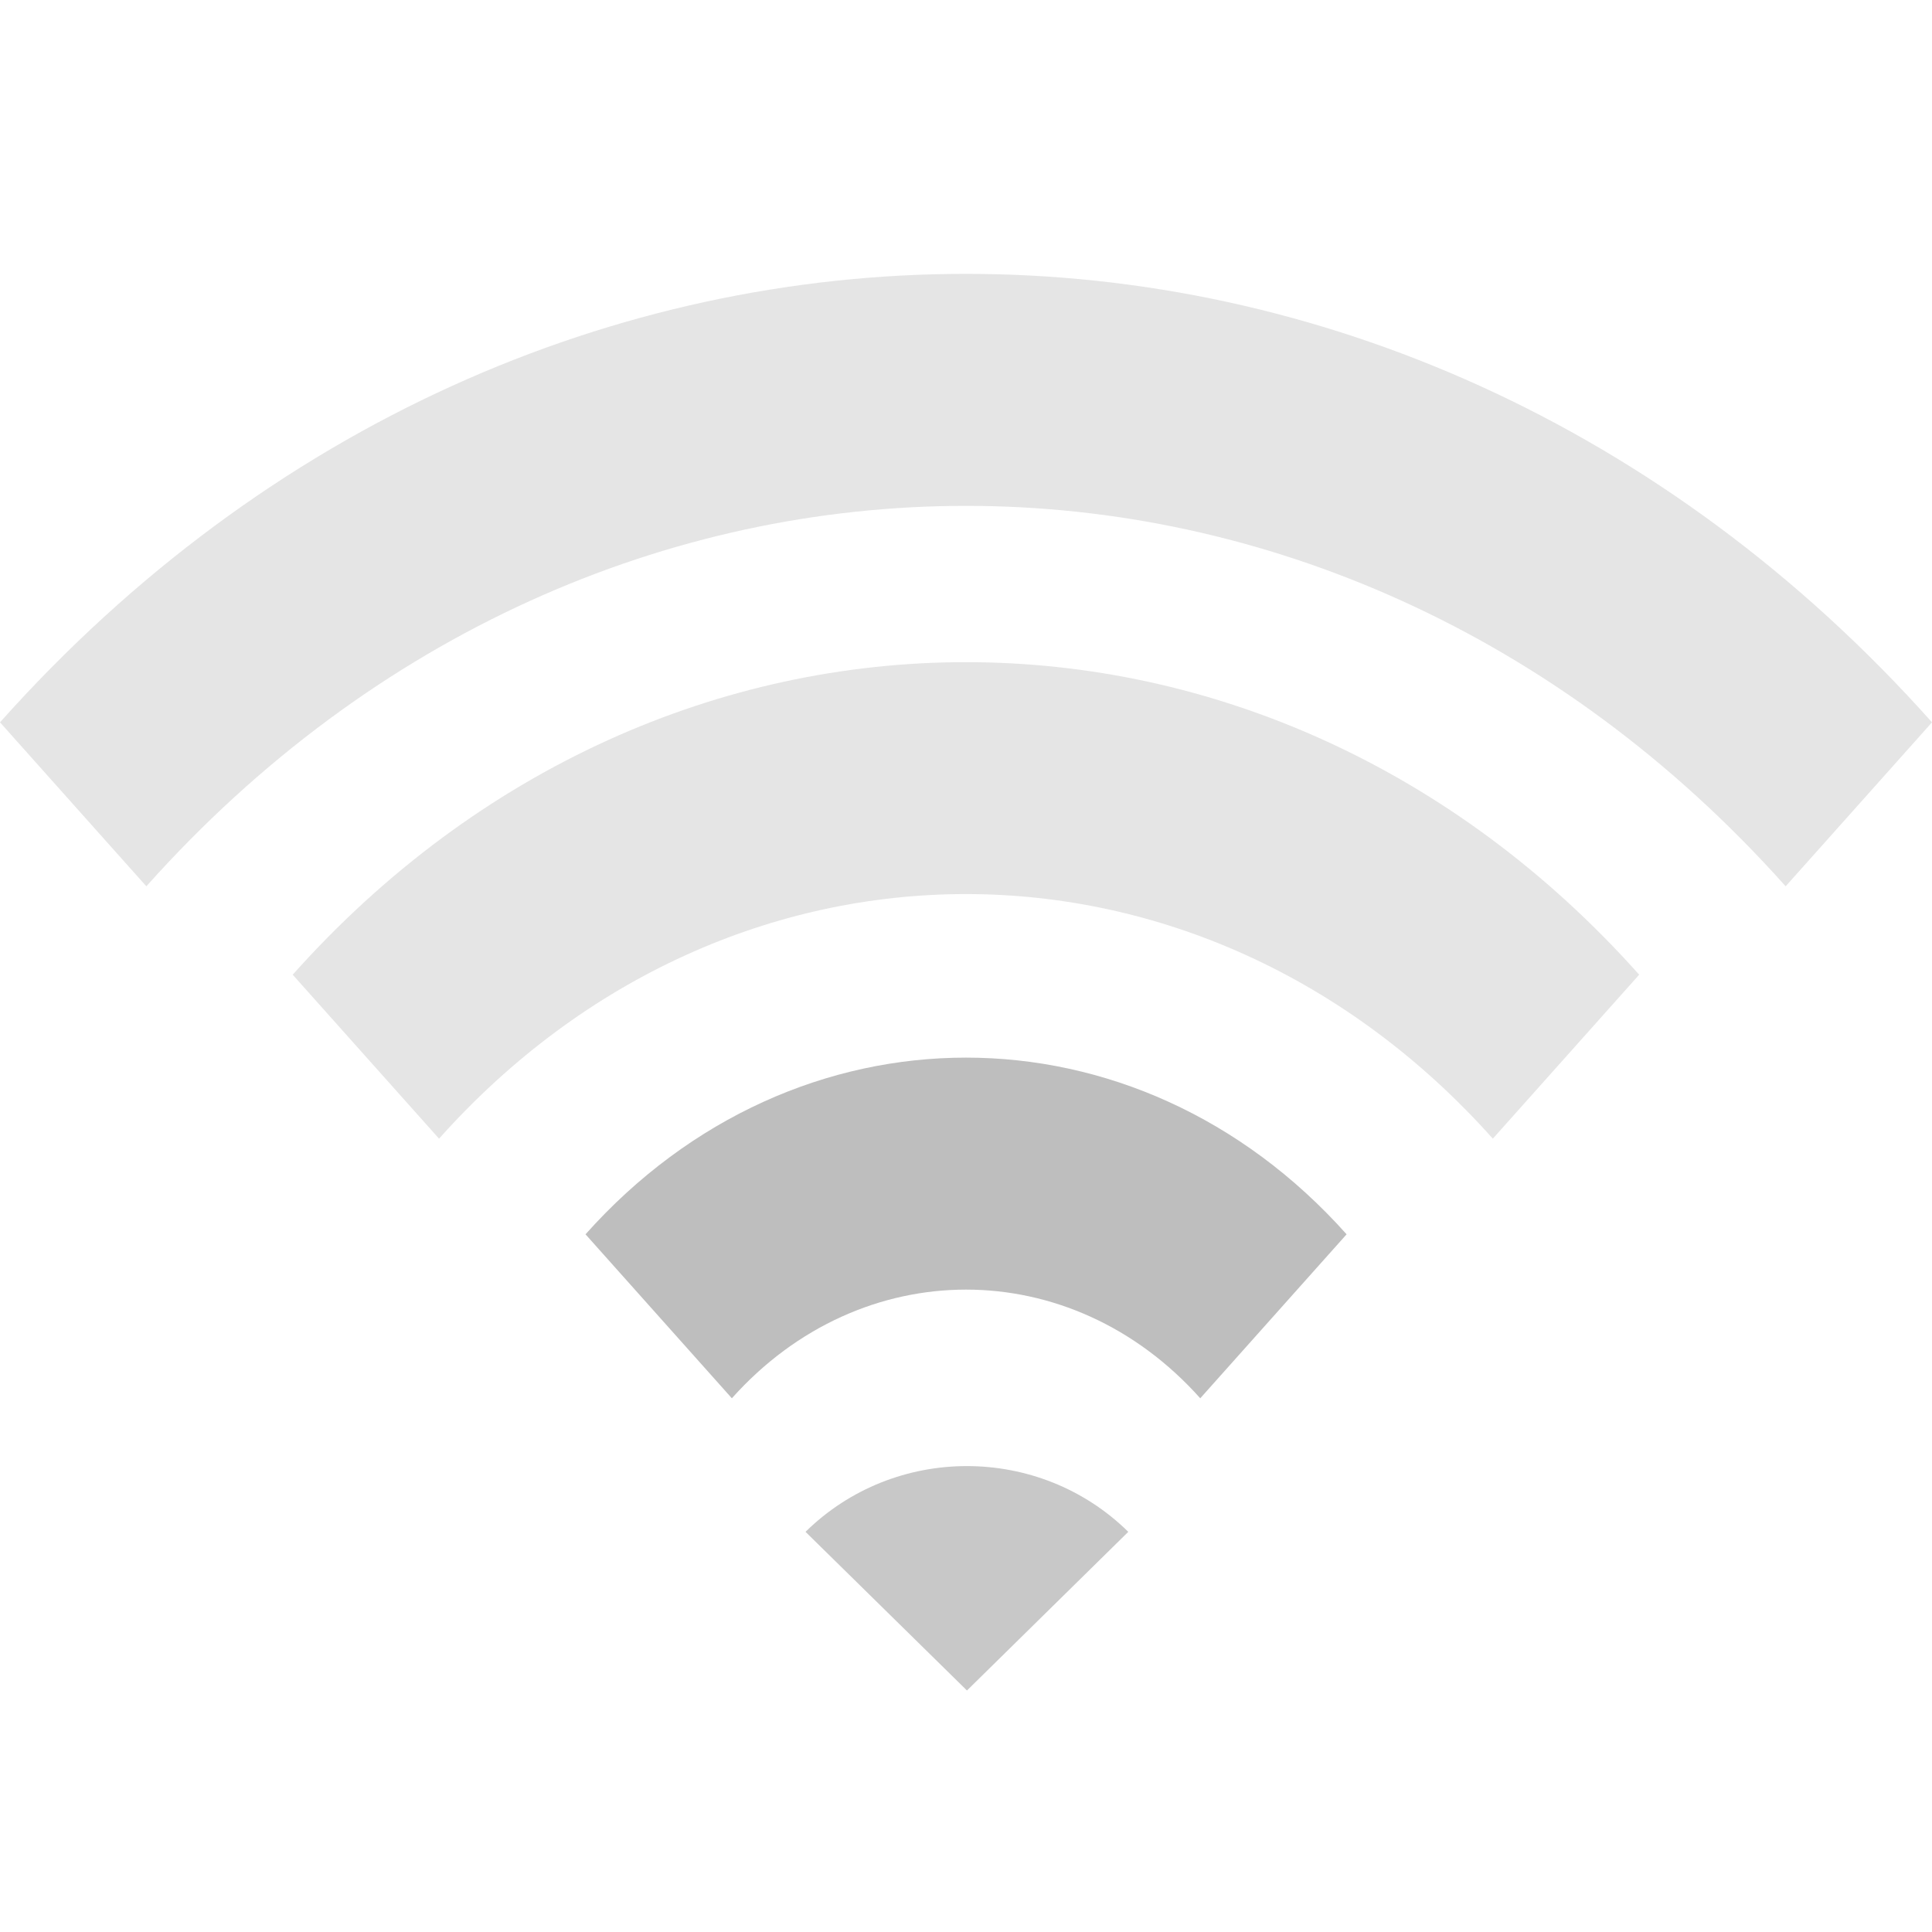<?xml version="1.0" encoding="UTF-8" standalone="no"?>
<!-- Created with Inkscape (http://www.inkscape.org/) -->

<svg
   xmlns:dc="http://purl.org/dc/elements/1.1/"
   xmlns:cc="http://creativecommons.org/ns#"
   xmlns:rdf="http://www.w3.org/1999/02/22-rdf-syntax-ns#"
   xmlns:svg="http://www.w3.org/2000/svg"
   xmlns="http://www.w3.org/2000/svg"
   xmlns:sodipodi="http://sodipodi.sourceforge.net/DTD/sodipodi-0.dtd"
   xmlns:inkscape="http://www.inkscape.org/namespaces/inkscape"
   width="16"
   height="16"
   id="svg2"
   version="1.1"
   inkscape:version="0.48.4 r9939"
   sodipodi:docname="network-wireless-signal-ok-symbolic.svg">
  <defs
     id="defs4" />
  <sodipodi:namedview
     id="base"
     pagecolor="#ffffff"
     bordercolor="#666666"
     borderopacity="1.0"
     inkscape:pageopacity="0.0"
     inkscape:pageshadow="2"
     inkscape:zoom="11.313709"
     inkscape:cx="-9.7051747"
     inkscape:cy="11.057874"
     inkscape:document-units="px"
     inkscape:current-layer="layer1"
     showgrid="false"
     inkscape:window-width="944"
     inkscape:window-height="549"
     inkscape:window-x="411"
     inkscape:window-y="154"
     inkscape:window-maximized="0"
     showguides="true"
     inkscape:guide-bbox="true" />
  <g
     inkscape:label="Livello 1"
     inkscape:groupmode="layer"
     id="layer1"
     transform="translate(0,-1036.362)">
    <path
       style="fill:#bebebe;fill-opacity:0.392;stroke:none"
       d="m 1.1e-7,1042.344 1.212,1.358 c 3.749,-4.201 9.827,-4.201 13.576,0 L 16,1042.344 c -4.418,-4.952 -11.582,-4.952 -16,0 z"
       id="path2871"
       inkscape:connector-curvature="0" />
    <path
       style="fill:#bebebe;fill-opacity:0.392;stroke:none"
       d="m 2.424,1044.434 1.212,1.358 c 2.41,-2.701 6.317,-2.701 8.727,0 l 1.212,-1.358 c -3.079,-3.451 -8.072,-3.451 -11.151,0 z"
       id="path3647"
       inkscape:connector-curvature="0" />
    <path
       style="fill:#bebebe;fill-opacity:1;stroke:none"
       d="m 4.849,1046.584 1.212,1.358 c 1.071,-1.2 2.808,-1.2 3.879,0 l 1.212,-1.358 c -1.741,-1.951 -4.563,-1.951 -6.303,0 z"
       id="path3651"
       inkscape:connector-curvature="0" />
    <path
       style="fill:#c8c8c8;fill-opacity:1;stroke:none"
       d="m 6.671,1049.048 c 0.738,-0.726 1.935,-0.726 2.673,0 l -1.336,1.314 z"
       id="path2816"
       inkscape:connector-curvature="0" />
  </g>
</svg>
